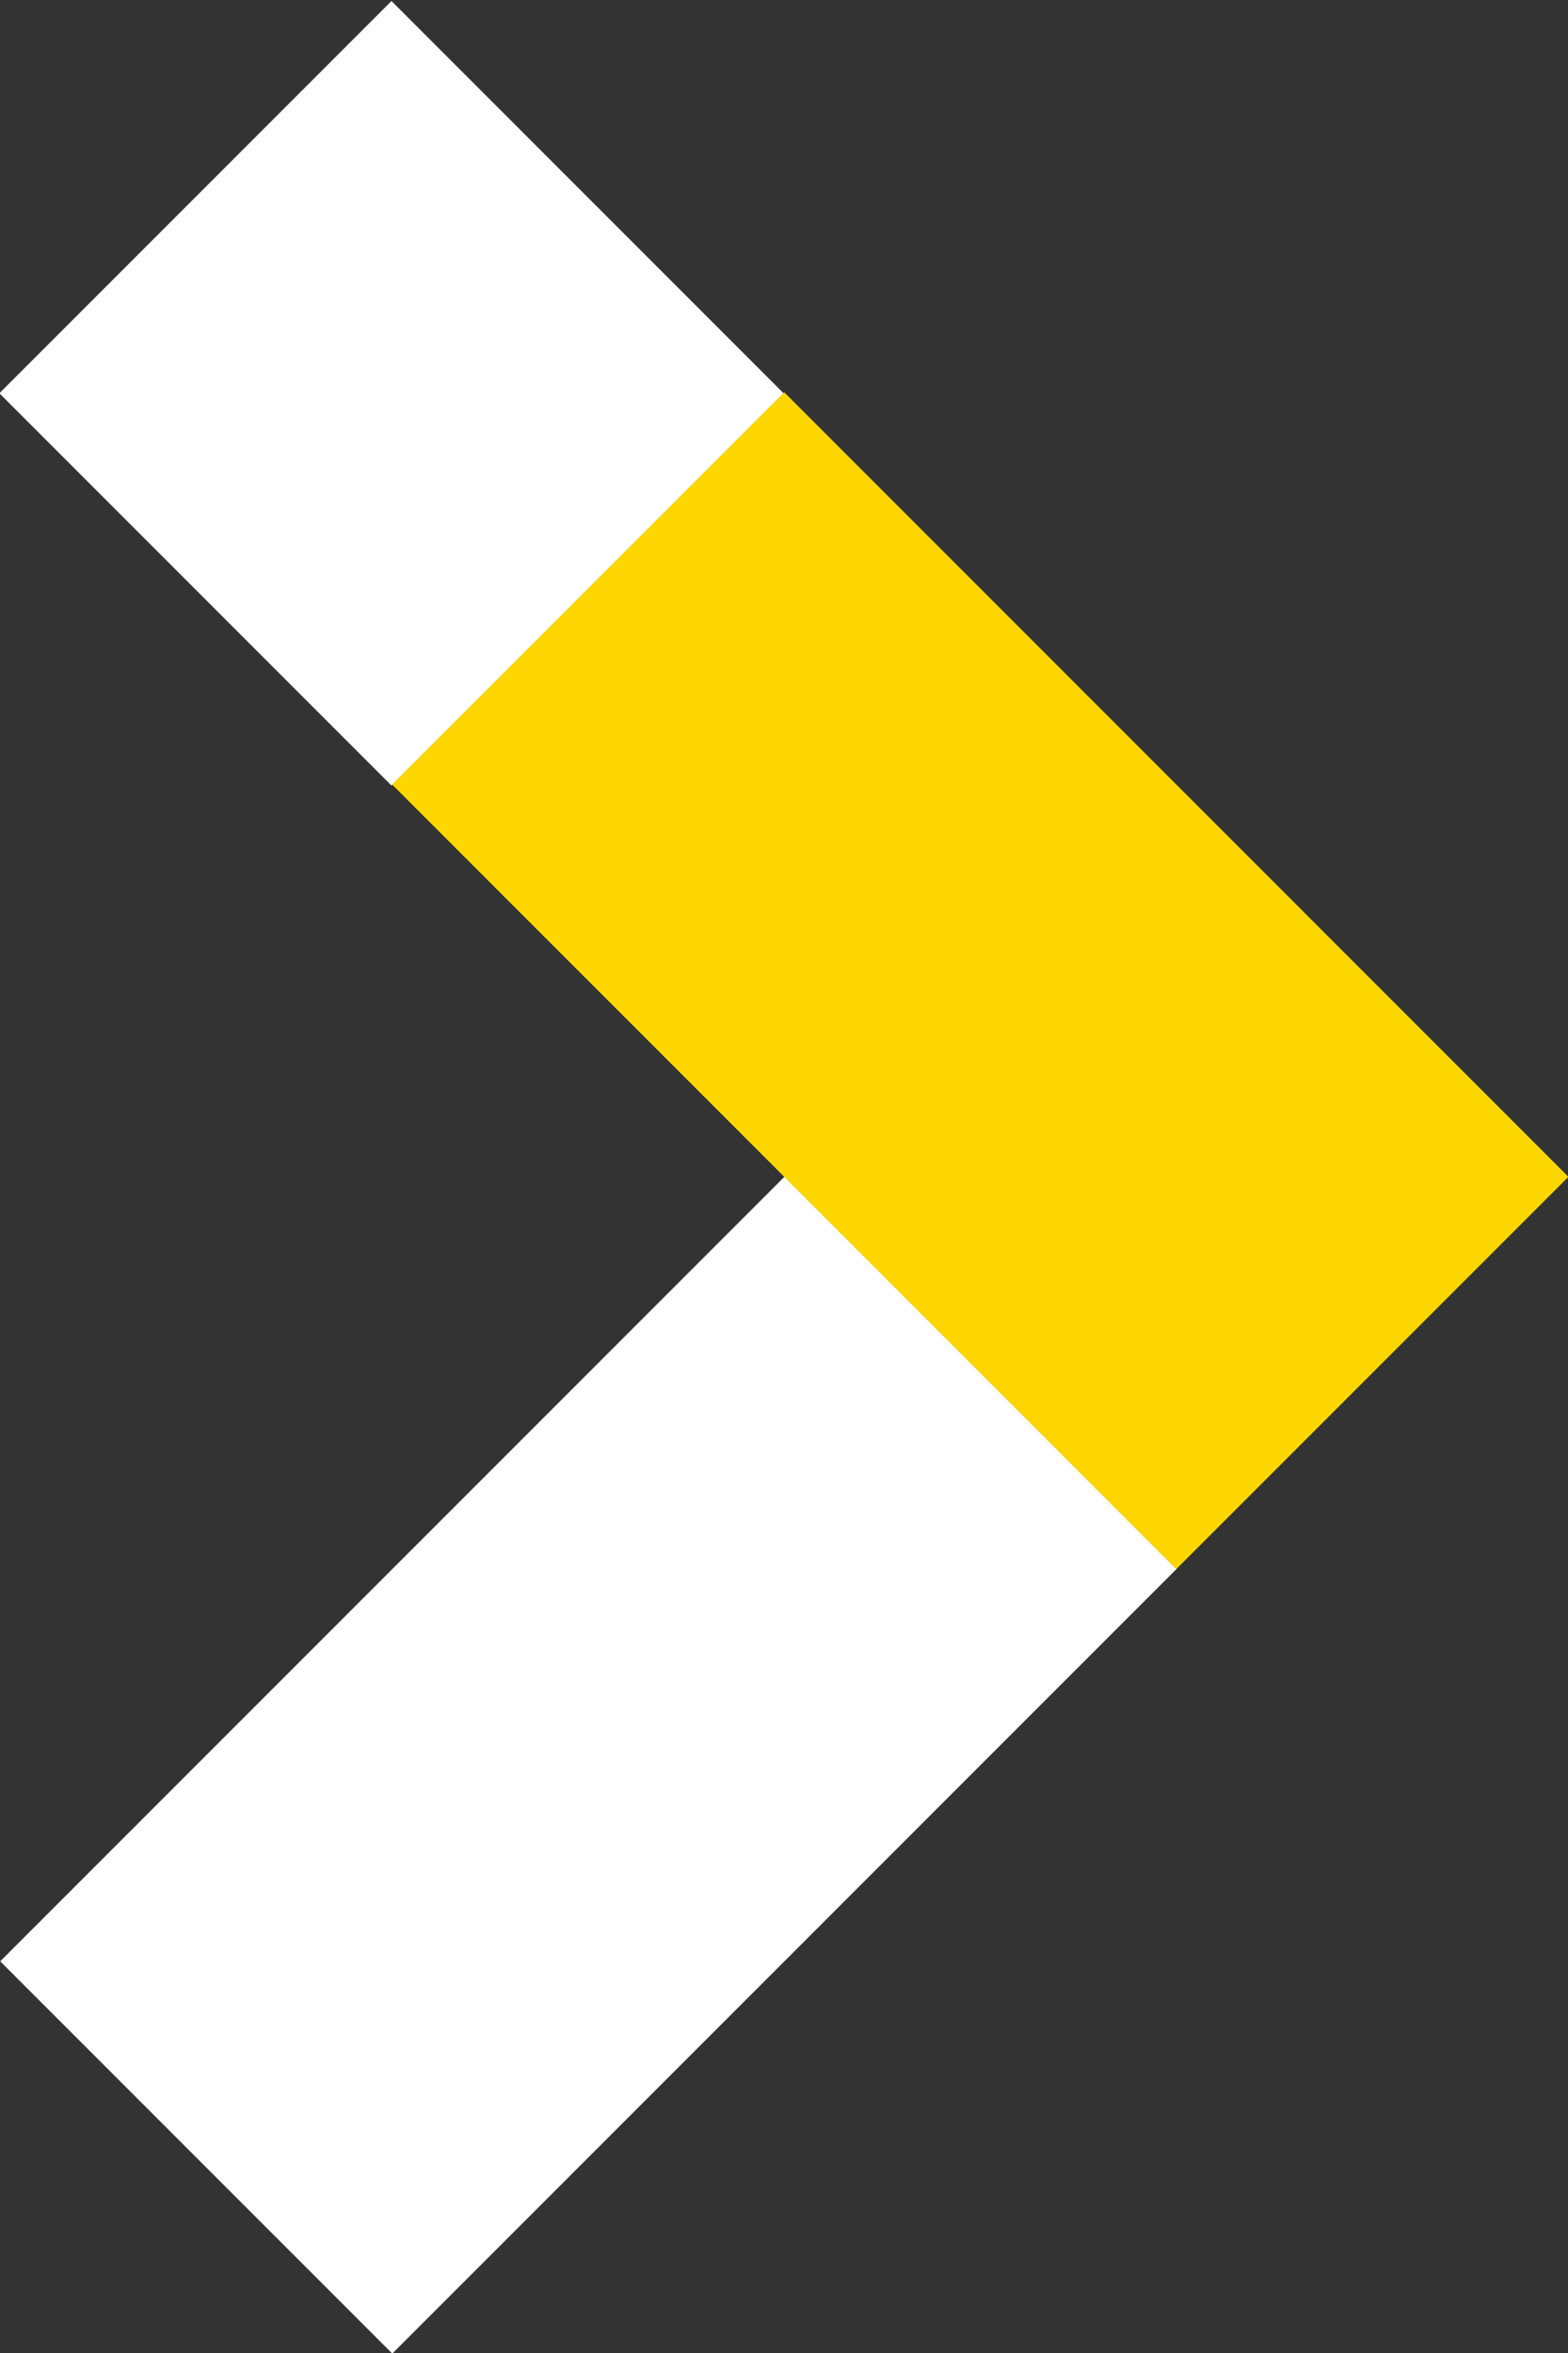 <svg id="Layer_1" data-name="Layer 1" xmlns="http://www.w3.org/2000/svg" viewBox="0 0 15.1 22.65"><rect x="0" y="0" width="15.1" height="22.65" fill="#333333" stroke="none"/><defs><style>.cls-1{fill:#fff;}.cls-2{fill:gold;}</style></defs><title>ill-arrow-right</title><rect class="cls-1" x="1.11" y="1.11" width="5.34" height="5.34" transform="translate(3.77 -1.56) rotate(45)"/><rect class="cls-1" x="0.32" y="14.32" width="10.68" height="5.34" transform="translate(-10.35 8.98) rotate(-45)"/><rect class="cls-2" x="6.77" y="4.1" width="5.34" height="10.68" transform="translate(-3.91 9.44) rotate(-45)"/></svg>